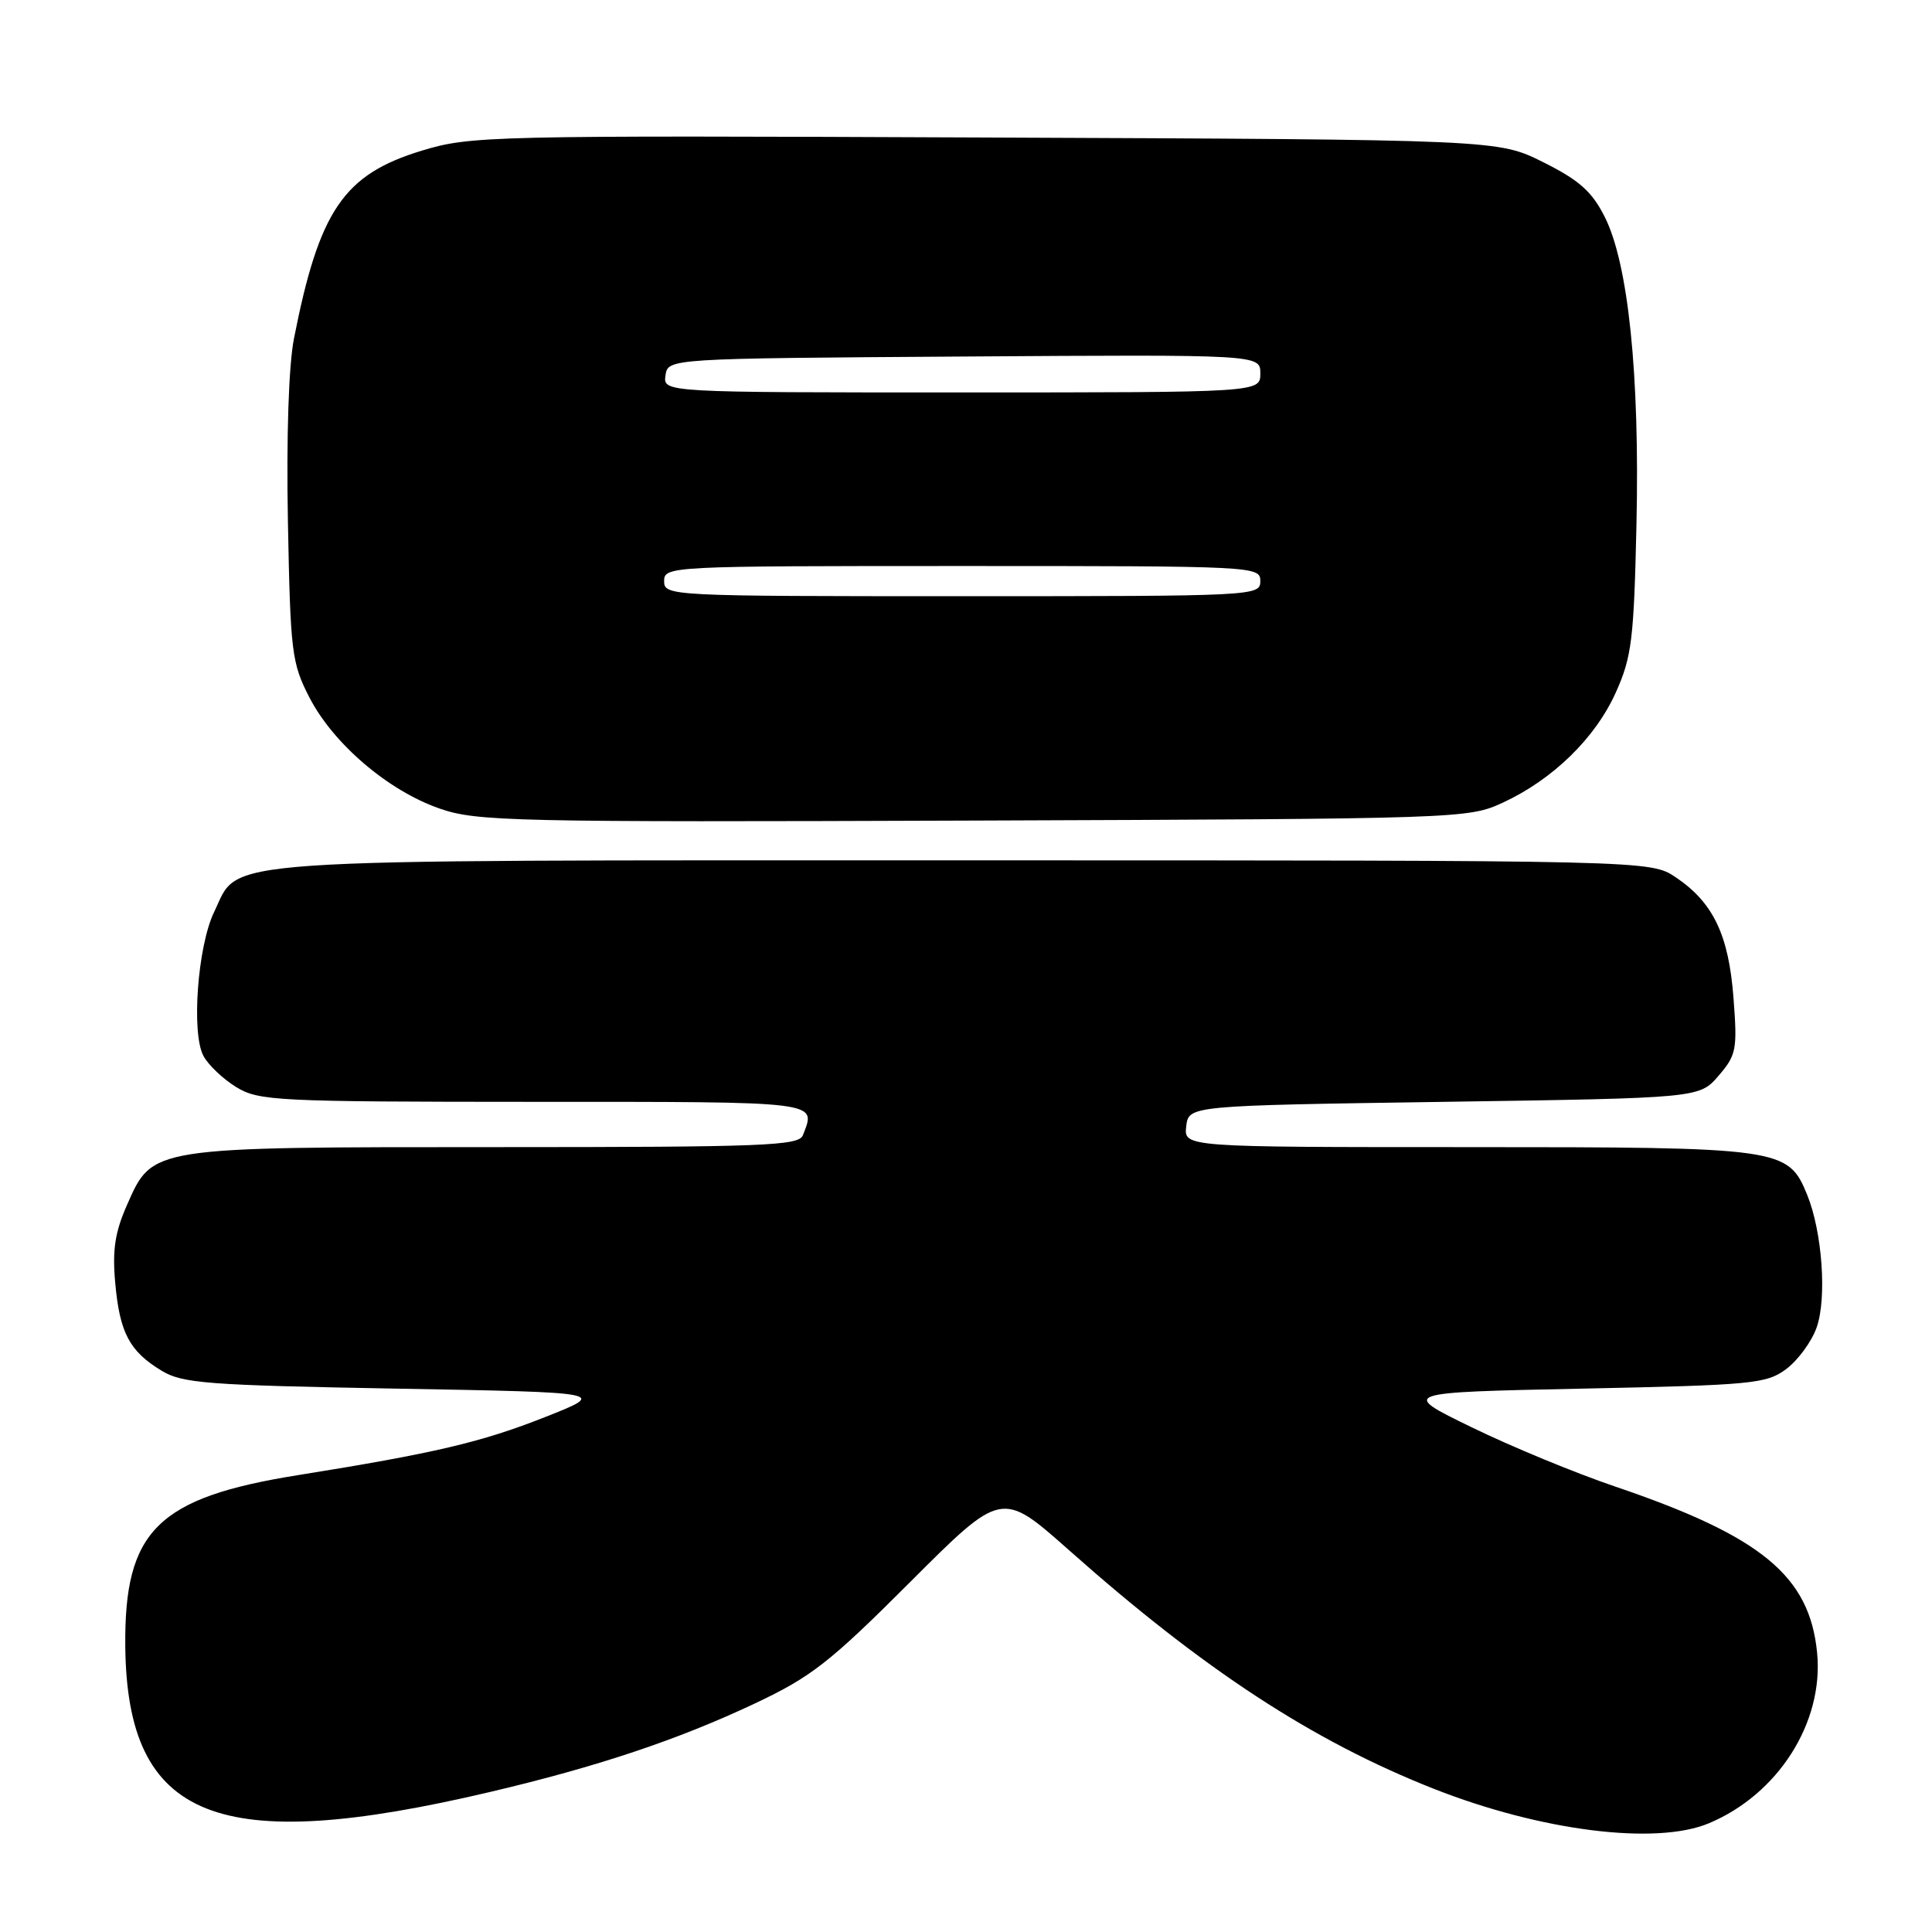 <?xml version="1.0" encoding="UTF-8" standalone="no"?>
<!DOCTYPE svg PUBLIC "-//W3C//DTD SVG 1.1//EN" "http://www.w3.org/Graphics/SVG/1.1/DTD/svg11.dtd" >
<svg xmlns="http://www.w3.org/2000/svg" xmlns:xlink="http://www.w3.org/1999/xlink" version="1.1" viewBox="0 0 256 256">
 <g >
 <path fill="currentColor"
d=" M 226.42 241.60 C 235.61 237.76 241.66 228.25 240.78 219.04 C 239.80 208.82 233.42 203.56 214.00 196.97 C 208.78 195.20 200.22 191.67 195.00 189.12 C 185.50 184.50 185.50 184.50 209.68 184.00 C 232.23 183.53 234.05 183.36 236.68 181.41 C 238.23 180.25 240.05 177.78 240.71 175.91 C 242.09 172.04 241.46 163.23 239.46 158.32 C 236.92 152.11 236.14 152.00 194.48 152.00 C 156.87 152.00 156.87 152.00 157.18 149.25 C 157.50 146.50 157.50 146.50 191.34 146.00 C 225.18 145.50 225.18 145.50 227.72 142.54 C 230.08 139.80 230.22 139.07 229.70 132.27 C 229.07 123.89 227.02 119.60 222.05 116.25 C 218.70 114.00 218.70 114.00 127.75 114.00 C 26.35 114.00 31.87 113.62 28.38 120.83 C 26.19 125.33 25.33 136.89 26.96 139.92 C 27.60 141.12 29.56 142.98 31.31 144.05 C 34.31 145.88 36.62 145.99 70.75 146.00 C 109.14 146.00 108.14 145.88 106.39 150.42 C 105.85 151.82 101.34 152.00 65.86 152.00 C 19.82 152.00 20.24 151.93 16.84 159.64 C 15.23 163.28 14.87 165.63 15.27 170.01 C 15.86 176.60 17.16 179.06 21.42 181.63 C 24.17 183.30 27.48 183.55 52.50 184.00 C 80.50 184.50 80.50 184.50 72.20 187.78 C 63.78 191.11 57.55 192.57 39.50 195.46 C 20.86 198.44 16.45 202.82 16.60 218.15 C 16.84 241.18 28.83 245.96 65.00 237.43 C 79.18 234.09 89.82 230.53 100.00 225.73 C 107.51 222.19 109.92 220.31 120.62 209.61 C 132.73 197.50 132.73 197.50 141.62 205.38 C 159.50 221.26 173.95 230.70 190.00 237.03 C 204.19 242.62 219.41 244.53 226.42 241.60 Z  M 199.12 106.36 C 205.75 103.30 211.40 97.79 214.11 91.74 C 216.22 87.05 216.50 84.72 216.84 69.50 C 217.28 49.67 215.76 34.91 212.63 28.73 C 210.94 25.37 209.26 23.88 204.50 21.50 C 198.50 18.50 198.50 18.50 130.54 18.22 C 64.67 17.94 62.37 18.00 55.90 19.96 C 45.53 23.11 42.29 27.88 38.95 44.87 C 38.25 48.41 37.94 57.87 38.15 69.12 C 38.48 86.47 38.65 87.85 41.00 92.42 C 44.17 98.56 51.42 104.76 58.23 107.13 C 63.16 108.85 67.70 108.95 129.00 108.73 C 193.55 108.50 194.57 108.47 199.12 106.36 Z  M 88.00 77.00 C 88.00 75.03 88.67 75.00 127.50 75.00 C 166.33 75.00 167.00 75.03 167.00 77.00 C 167.00 78.97 166.33 79.00 127.50 79.00 C 88.67 79.00 88.00 78.97 88.00 77.00 Z  M 88.18 49.75 C 88.50 47.50 88.50 47.50 127.75 47.24 C 167.00 46.98 167.00 46.98 167.00 49.49 C 167.00 52.00 167.00 52.00 127.43 52.00 C 87.86 52.00 87.86 52.00 88.18 49.75 Z "/>
</g>
</svg>